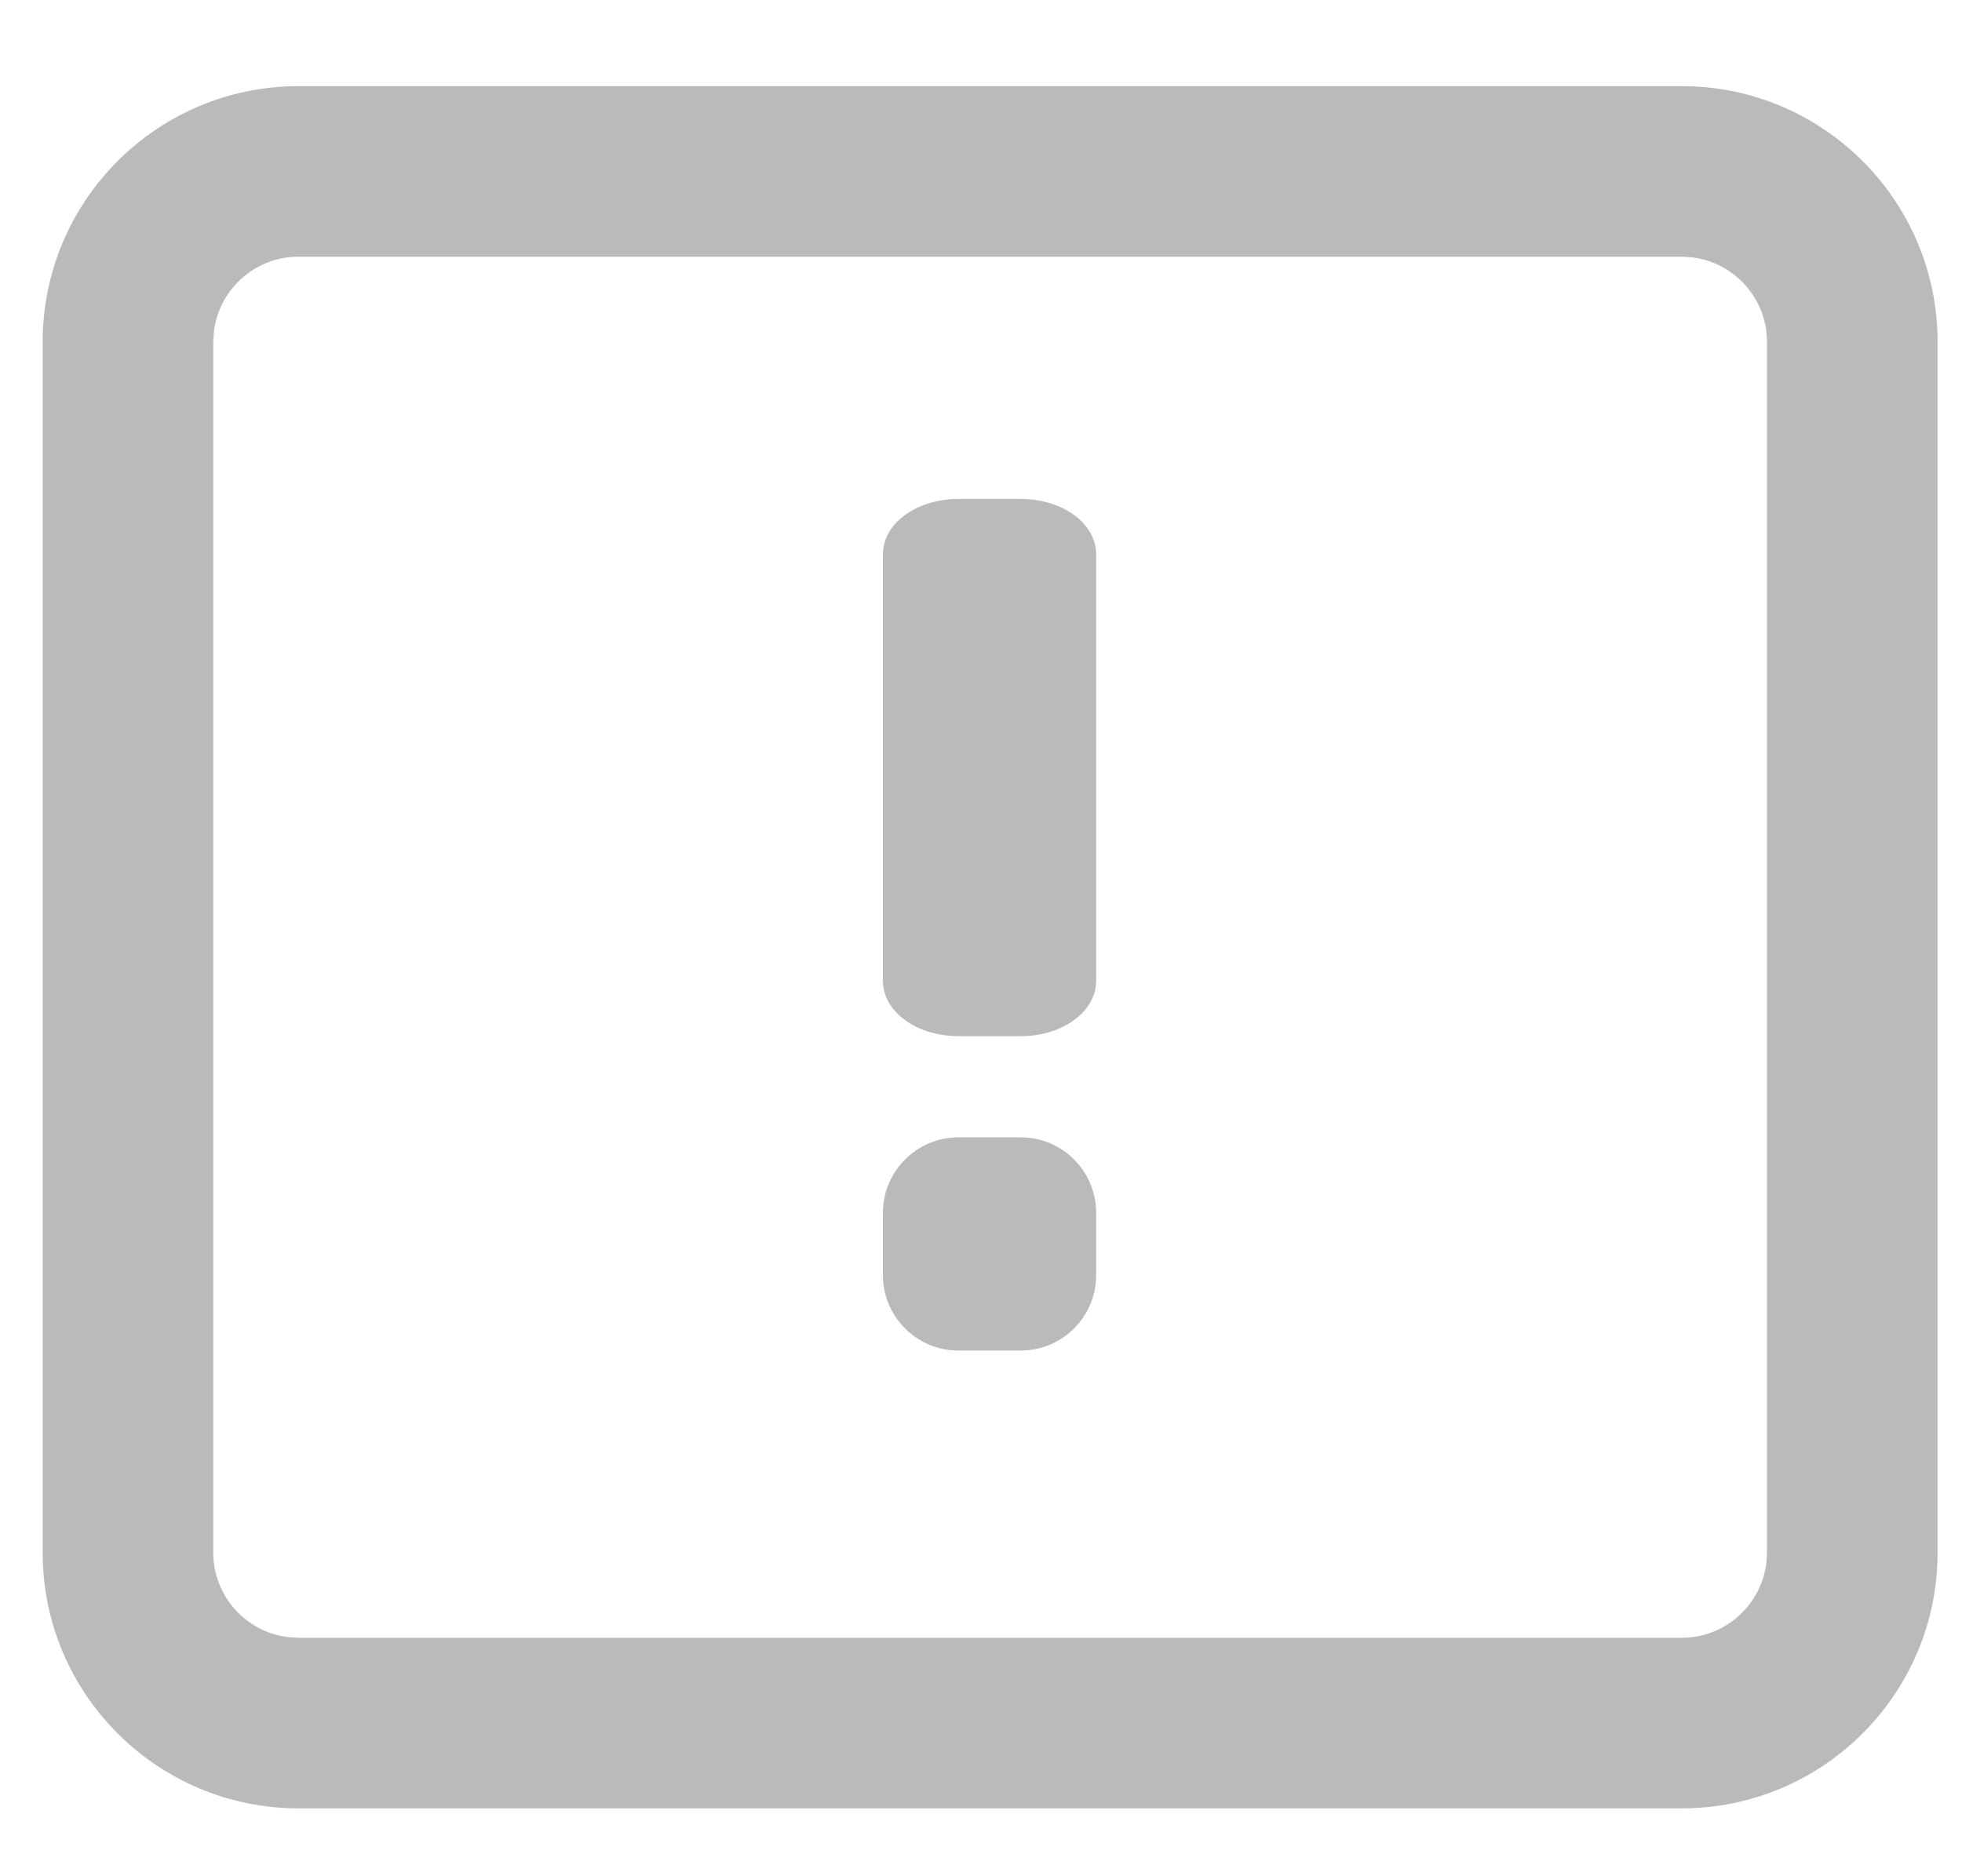 <svg xmlns="http://www.w3.org/2000/svg" width="23" height="22" viewBox="0 0 23 22">
    <g fill="none" fill-rule="evenodd">
        <g fill="#BABABA">
            <g>
                <g>
                    <path fill-rule="nonzero" d="M19.214 0c1.656 0 3 1.343 3 3v14.194c0 1.657-1.344 3-3 3H3c-1.657 0-3-1.343-3-3V3c0-1.657 1.343-3 3-3h16.214zm0 2H3c-.513 0-.936.386-.993.883L2 3v14.194c0 .513.386.936.883.993l.117.007h16.214c.512 0 .935-.386.993-.883l.007-.117V3c0-.513-.386-.936-.884-.993L19.214 2z" transform="translate(-886 -520) translate(886 520) translate(.5 1.01)"/>
                    <path stroke="#BABABA" stroke-width=".3" d="M11.467 12.476c.403 0 .733.33.733.734v.733c0 .404-.33.733-.733.733h-.734c-.402 0-.733-.33-.733-.733v-.733c0-.403.331-.734.733-.734h.734zm0-7.486c.403 0 .733.225.733.5v5c0 .275-.33.5-.733.5h-.734c-.402 0-.733-.225-.733-.5v-5c0-.275.331-.5.733-.5h.734z" transform="translate(-886 -520) translate(886 520) translate(.5 1.01)"/>
                </g>
            </g>
        </g>
    </g>
</svg>
